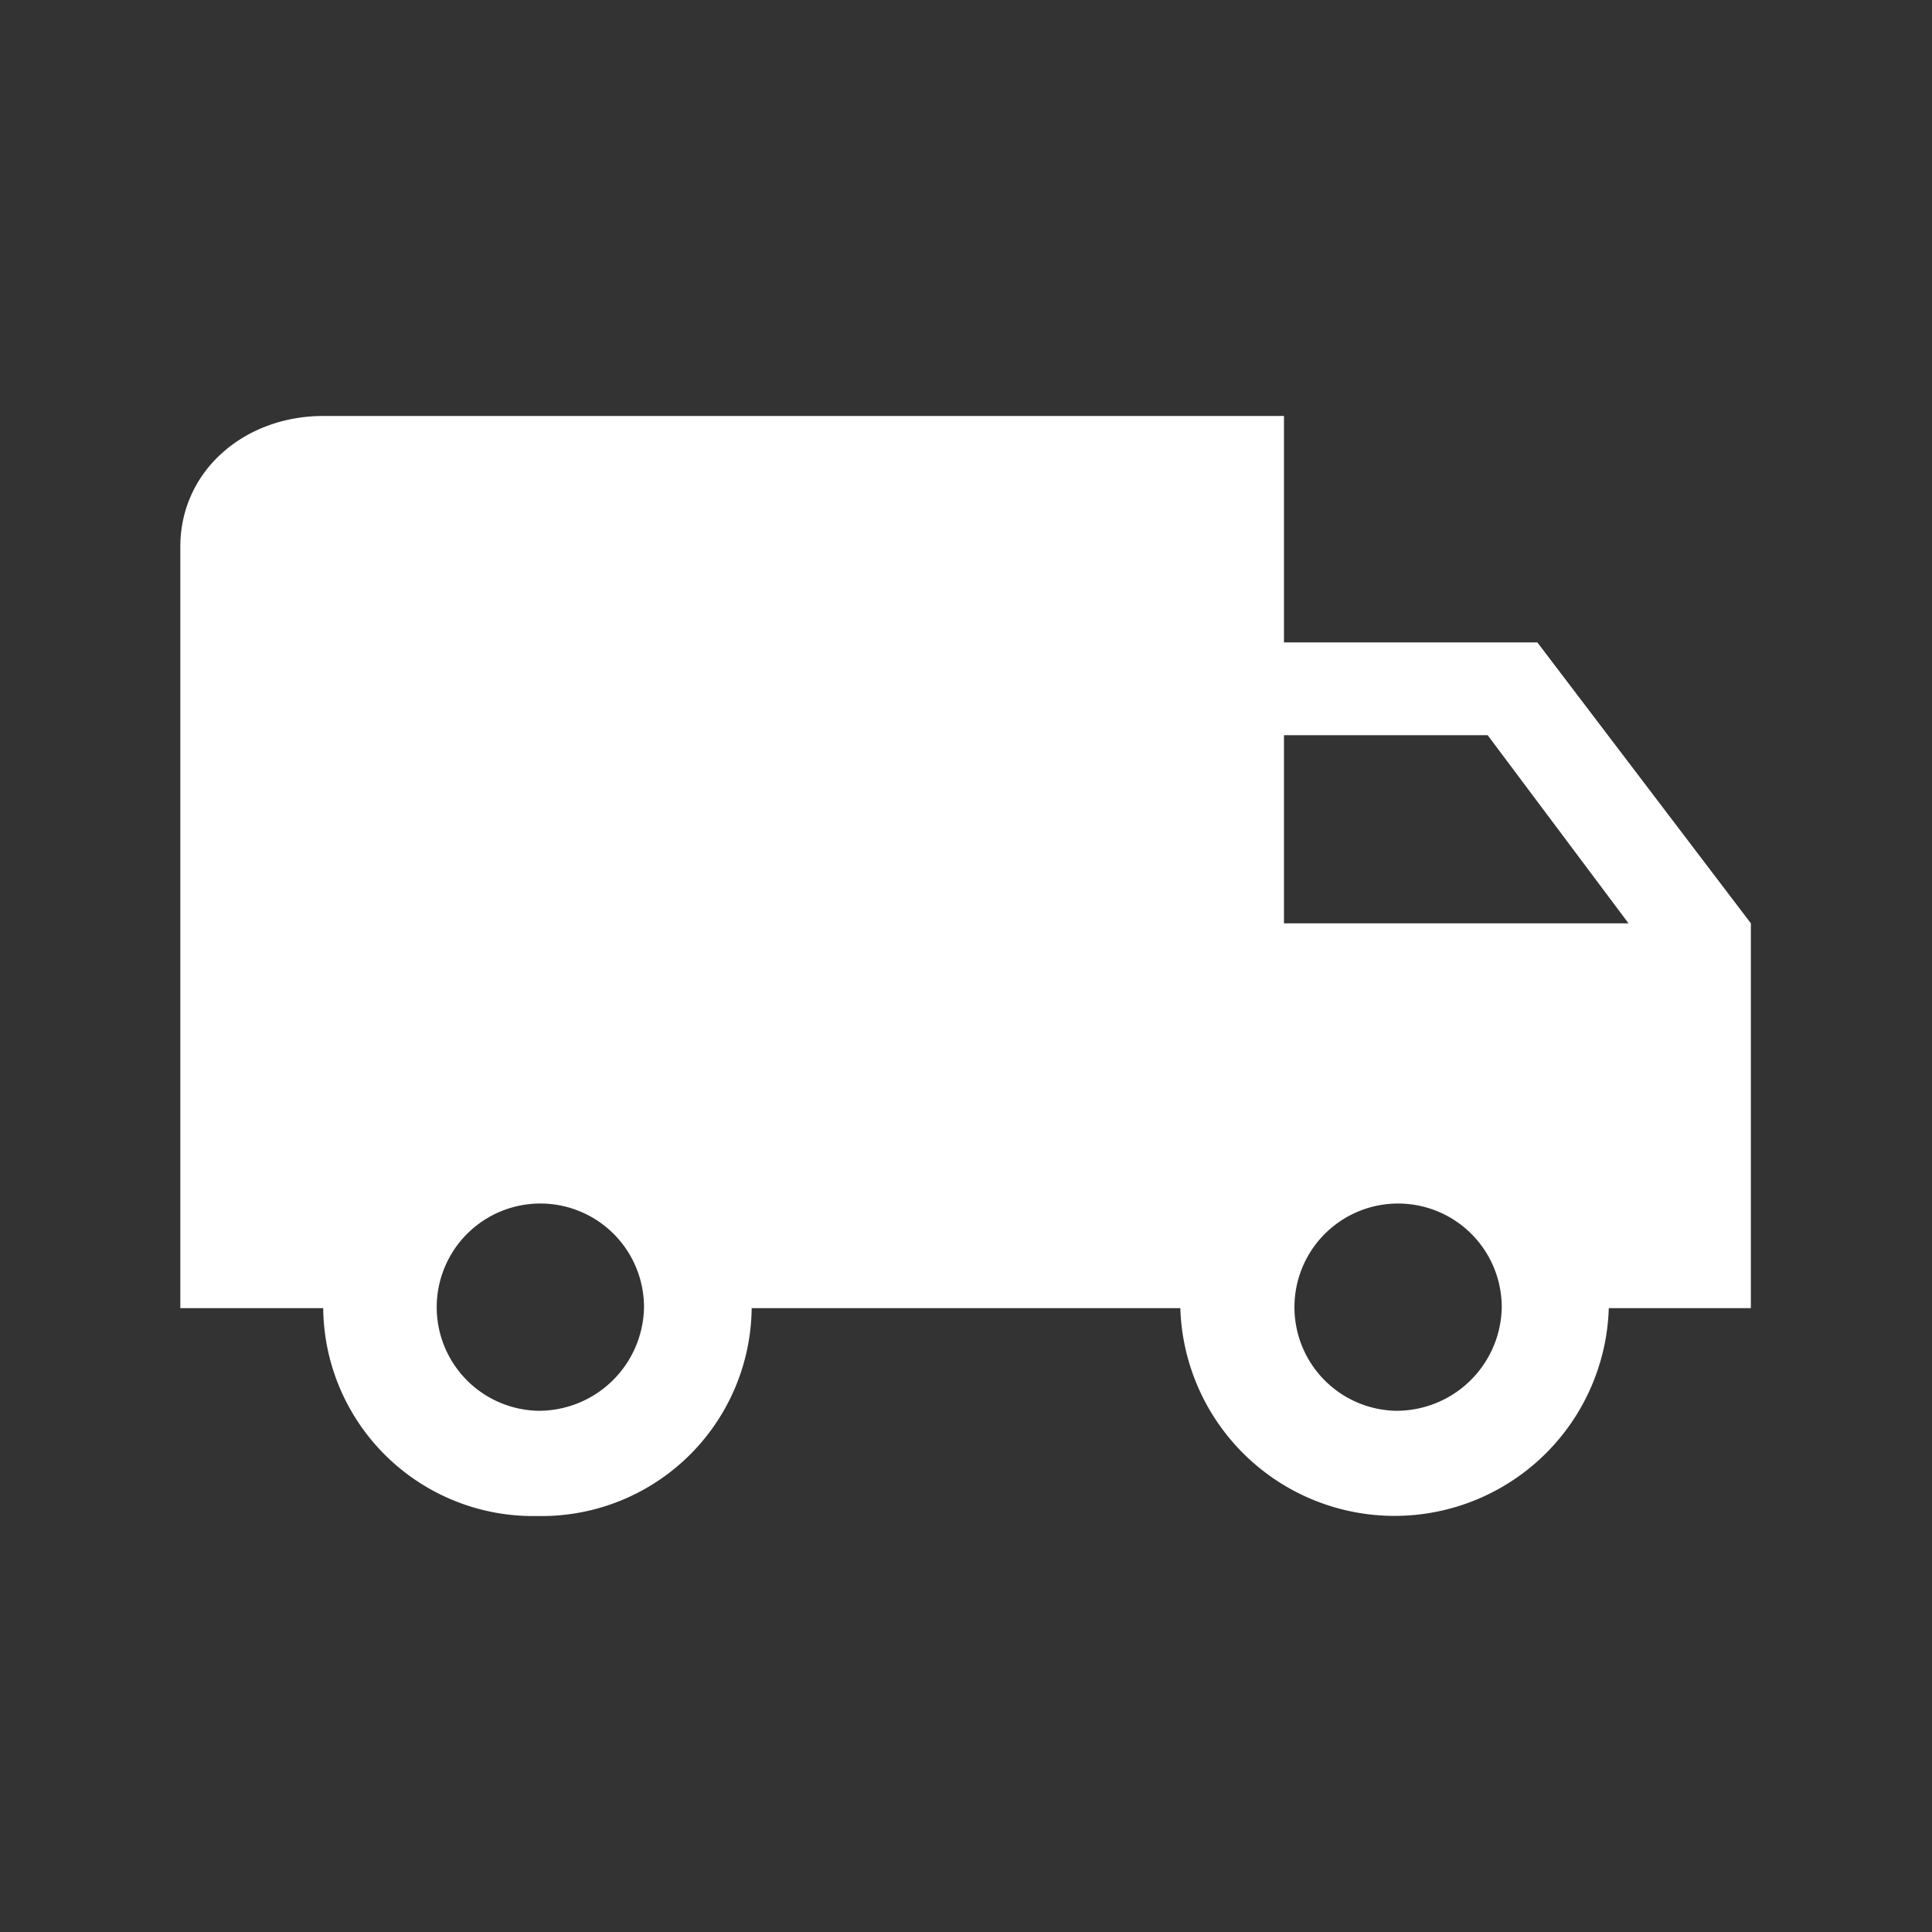 <svg xmlns="http://www.w3.org/2000/svg" viewBox="0 0 96 96">
  
  <rect x="0" y="0" width="96" height="96" fill="#333333" stroke="none"/>
  
  <path d="M76.39,31.92H63.8V20.67H16.06c-3.91,0-7.1,2.72-7.1,6.5V65h7.1A10.43,10.43,0,0,0,26.7,75.33,10.44,10.44,0,0,0,37.35,65h21.3a10.65,10.65,0,0,0,21.29,0H87V45.88ZM26.7,70.1A5.15,5.15,0,1,1,32,65,5.23,5.23,0,0,1,26.7,70.1Zm42.6,0A5.15,5.15,0,1,1,74.62,65,5.23,5.23,0,0,1,69.3,70.1ZM63.8,45.88V36.53H73.92l7,9.35Z" fill="#fff"/>
</svg>
